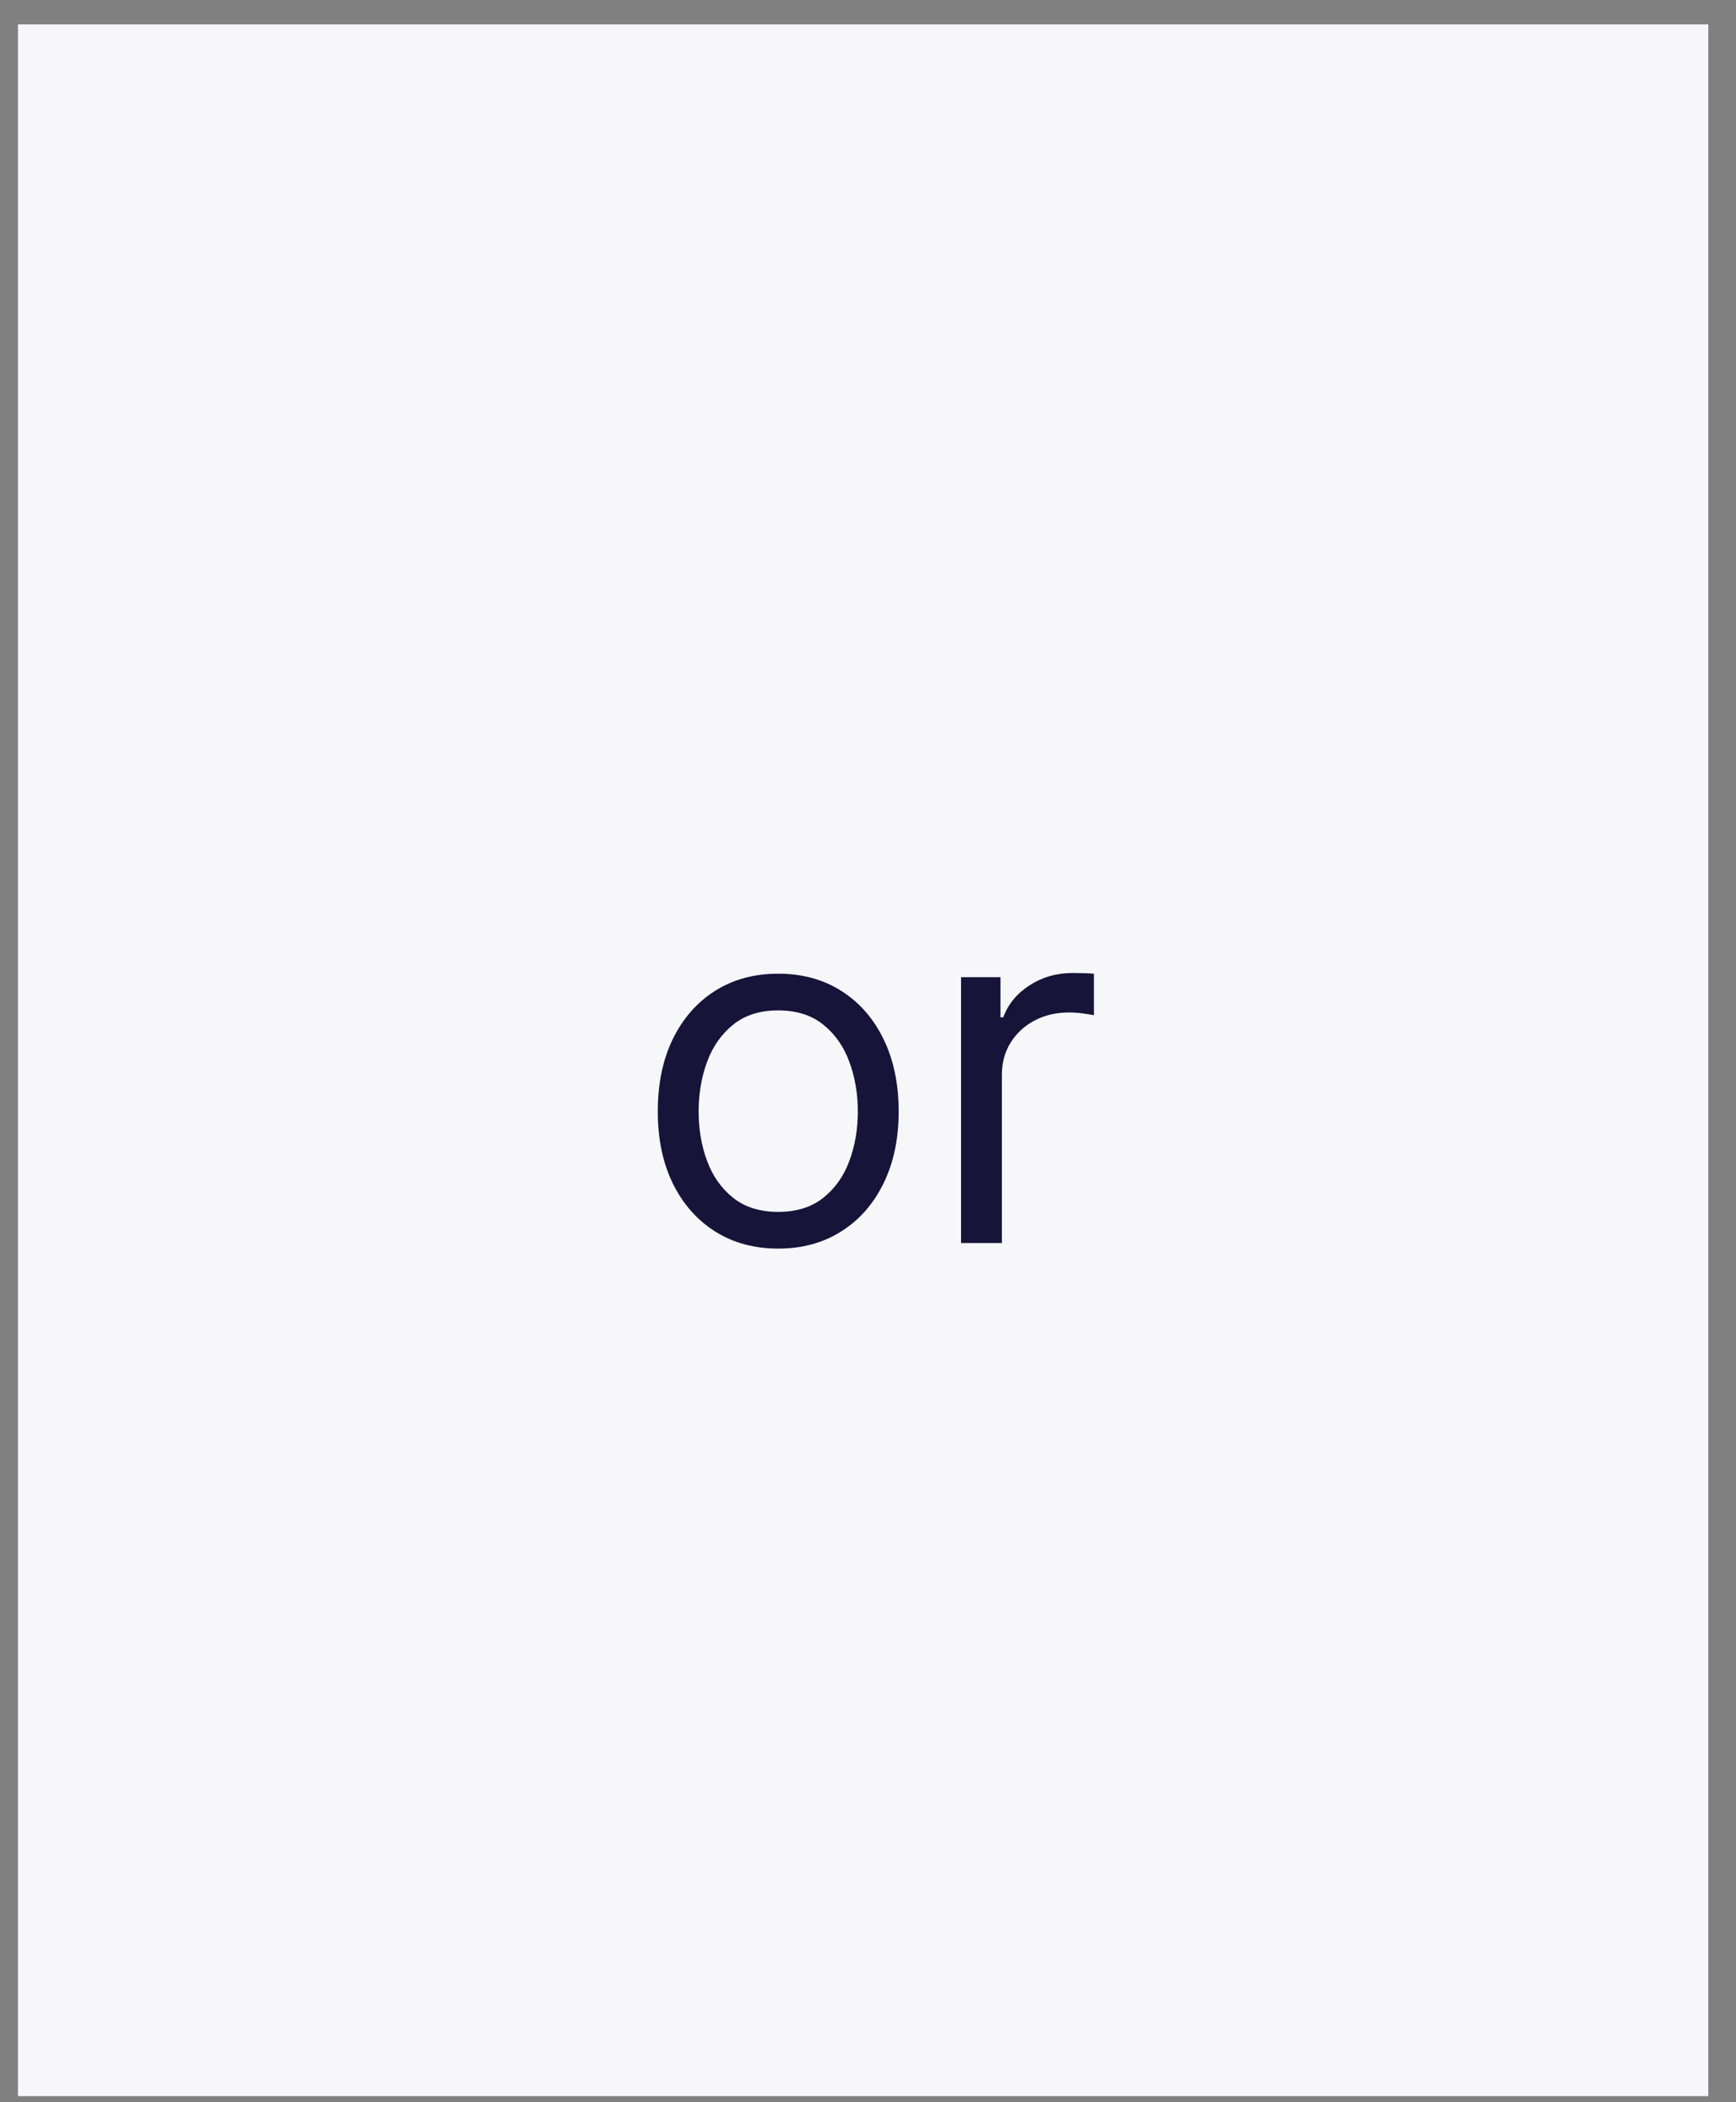 <svg width="57" height="69" viewBox="0 0 57 69" fill="none" xmlns="http://www.w3.org/2000/svg">
<rect x="0" y="0" width="57" height="69" fill="#808080" stroke="none"/>
<rect width="55.5" height="68" transform="translate(0.59 0.8)" fill="#F7F7FA"/>
<path d="M31.555 40.8V32.073H32.85V33.391H32.941C33.1 32.959 33.388 32.609 33.805 32.34C34.221 32.071 34.691 31.936 35.214 31.936C35.312 31.936 35.435 31.938 35.583 31.942C35.731 31.946 35.843 31.952 35.918 31.959V33.323C35.873 33.311 35.769 33.294 35.606 33.272C35.447 33.245 35.278 33.232 35.1 33.232C34.676 33.232 34.297 33.321 33.964 33.499C33.634 33.673 33.373 33.916 33.18 34.226C32.99 34.533 32.896 34.883 32.896 35.277V40.8H31.555Z" fill="#161439"/>
<path d="M25.552 40.982C24.764 40.982 24.073 40.794 23.478 40.419C22.887 40.044 22.425 39.52 22.092 38.846C21.762 38.171 21.598 37.383 21.598 36.482C21.598 35.573 21.762 34.779 22.092 34.101C22.425 33.423 22.887 32.897 23.478 32.522C24.073 32.147 24.764 31.959 25.552 31.959C26.34 31.959 27.029 32.147 27.62 32.522C28.215 32.897 28.677 33.423 29.007 34.101C29.34 34.779 29.507 35.573 29.507 36.482C29.507 37.383 29.34 38.171 29.007 38.846C28.677 39.52 28.215 40.044 27.62 40.419C27.029 40.794 26.34 40.982 25.552 40.982ZM25.552 39.777C26.151 39.777 26.643 39.624 27.029 39.317C27.416 39.01 27.702 38.607 27.887 38.107C28.073 37.607 28.166 37.065 28.166 36.482C28.166 35.898 28.073 35.355 27.887 34.851C27.702 34.347 27.416 33.94 27.029 33.63C26.643 33.319 26.151 33.164 25.552 33.164C24.954 33.164 24.461 33.319 24.075 33.63C23.689 33.94 23.403 34.347 23.217 34.851C23.031 35.355 22.939 35.898 22.939 36.482C22.939 37.065 23.031 37.607 23.217 38.107C23.403 38.607 23.689 39.01 24.075 39.317C24.461 39.624 24.954 39.777 25.552 39.777Z" fill="#161439"/>
</svg>
